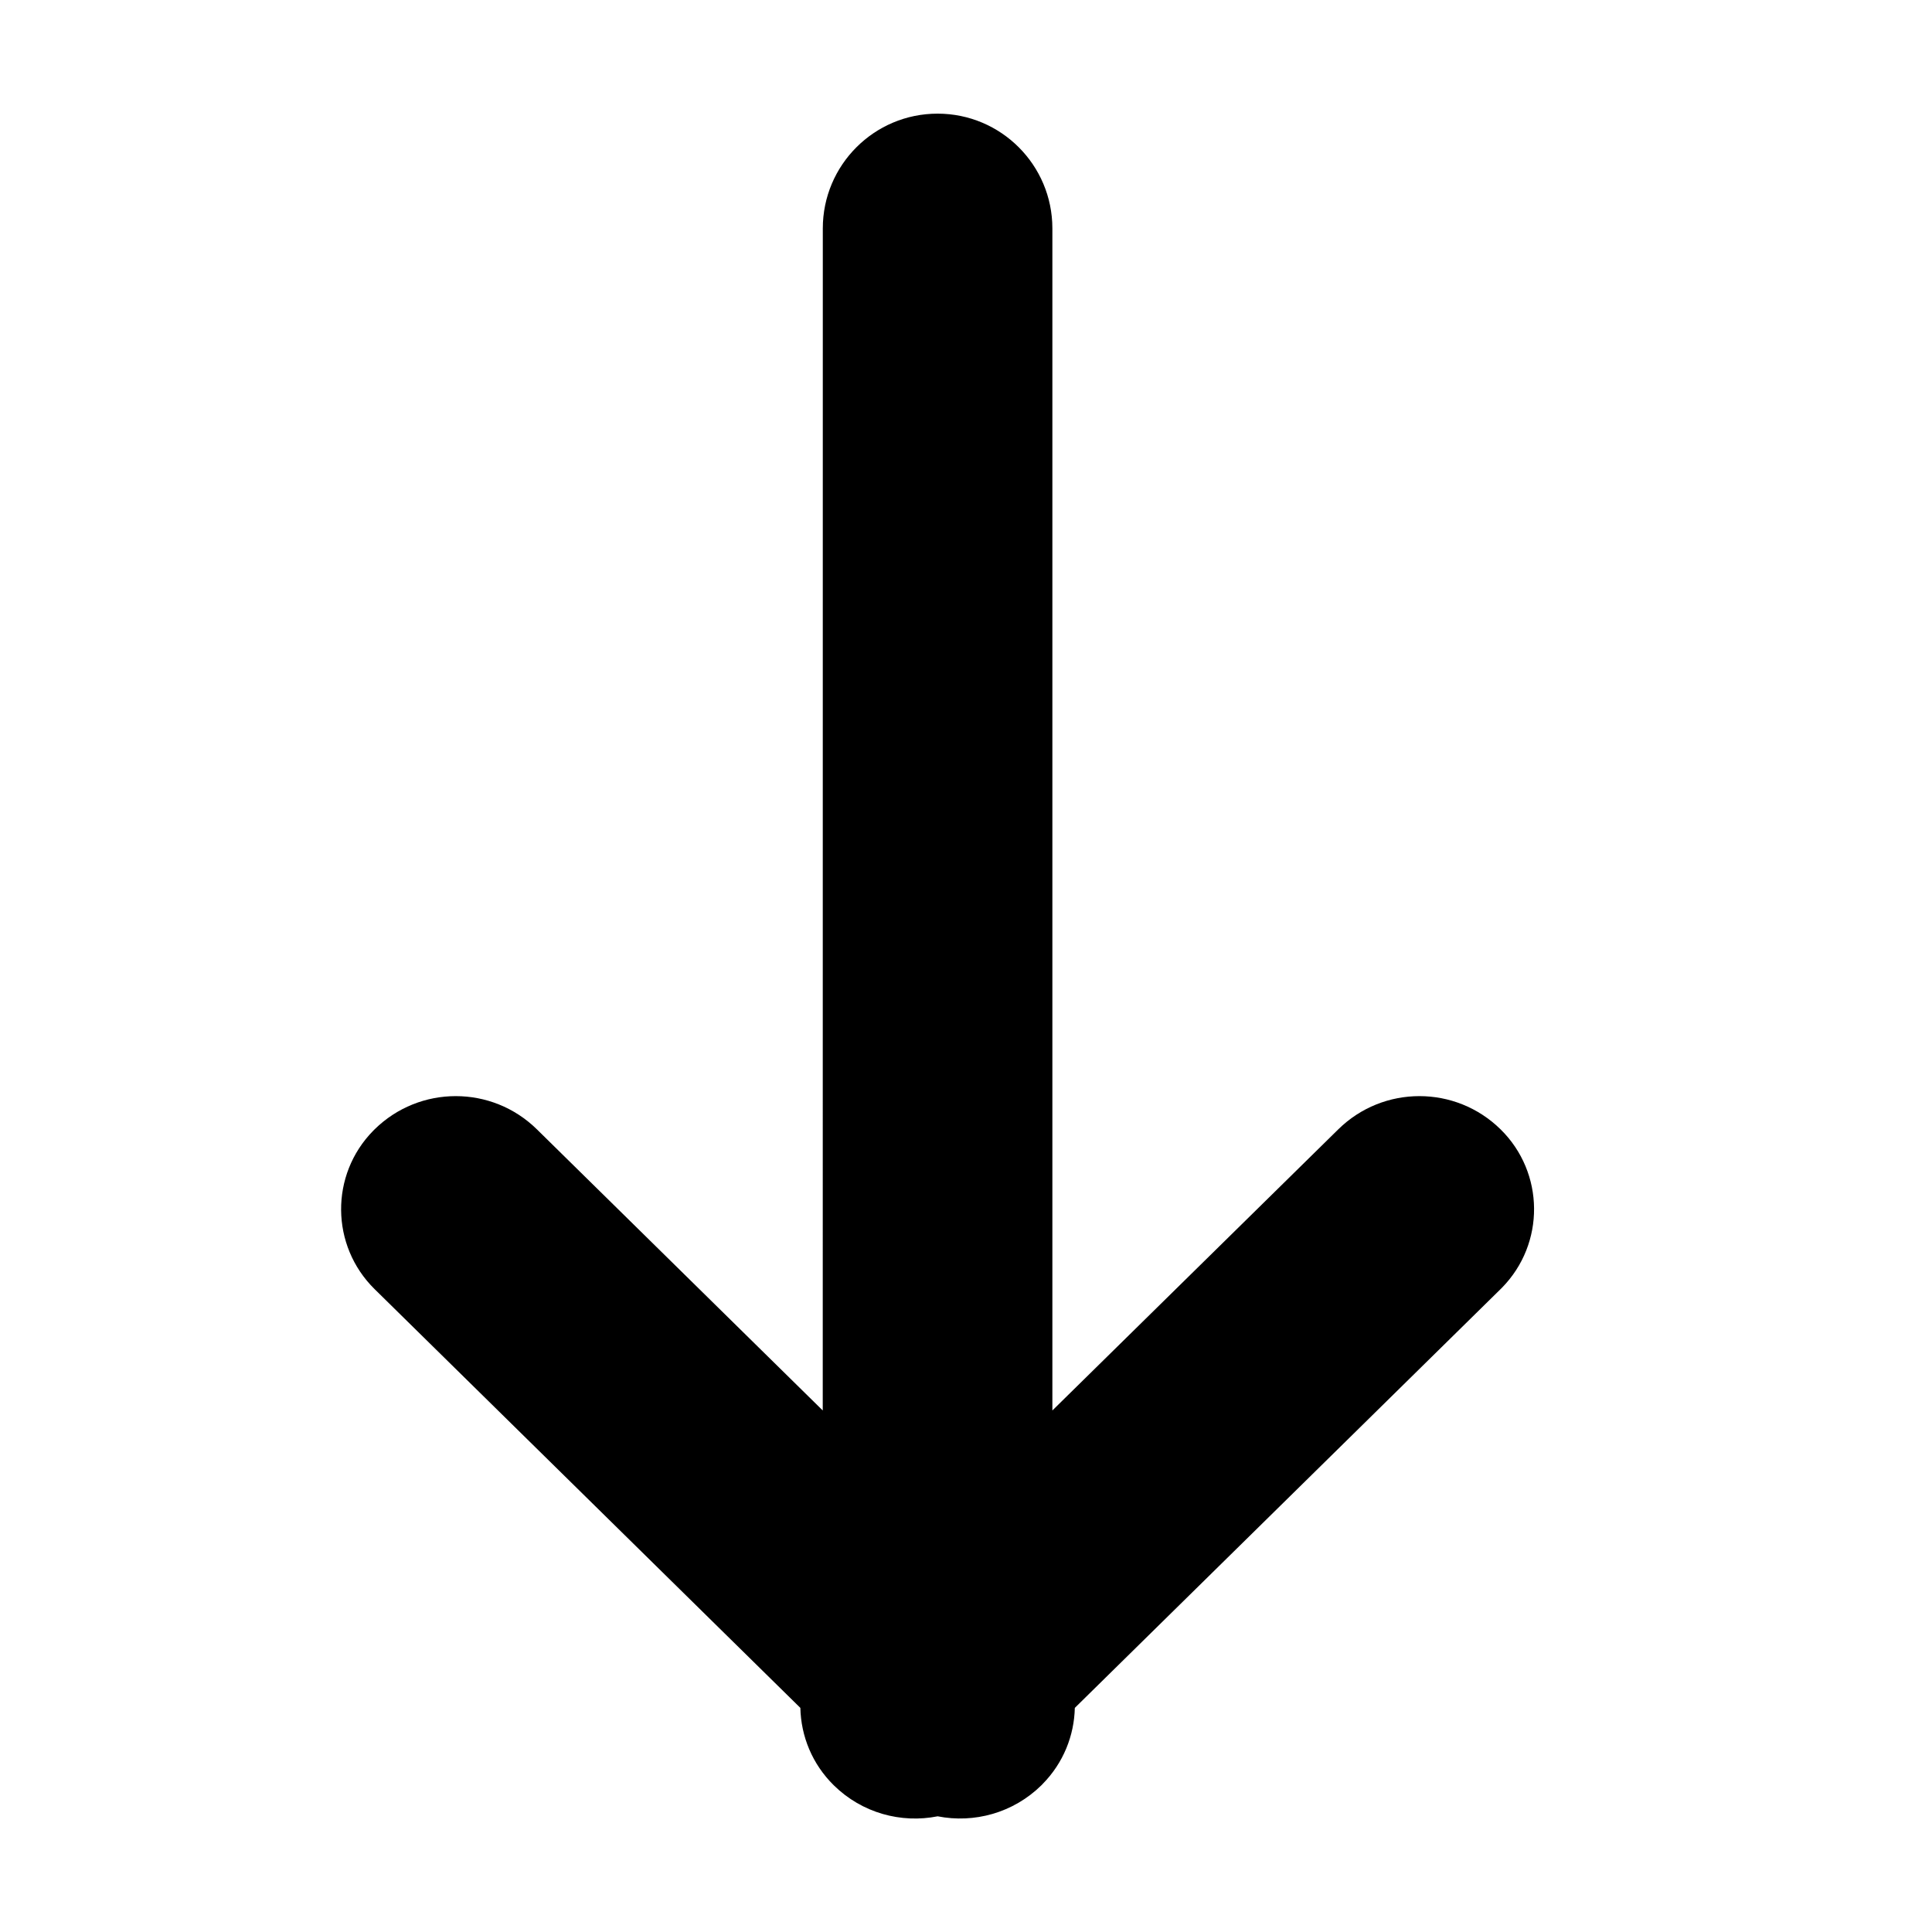 <?xml version="1.0" encoding="UTF-8"?>
<svg width="34px" height="34px" viewBox="0 0 34 34" version="1.1" xmlns="http://www.w3.org/2000/svg" xmlns:xlink="http://www.w3.org/1999/xlink">
    <title>arrow-long-down</title>
    <g id="arrow-long-down" stroke="none" stroke-width="1" fill="none" fill-rule="evenodd">
        <path d="M16.5,2 C17.616,2 18.52,2.905 18.52,4.02 L18.52,24.822 L23.551,19.875 C24.344,19.095 25.615,19.095 26.408,19.875 C27.184,20.638 27.195,21.886 26.431,22.663 L26.408,22.686 L26.408,22.686 L18.915,30.056 C18.904,30.541 18.716,31.022 18.349,31.395 C18.342,31.403 18.334,31.41 18.327,31.418 C17.828,31.908 17.14,32.09 16.501,31.964 C15.861,32.091 15.172,31.909 14.673,31.418 C14.292,31.043 14.096,30.552 14.085,30.056 L6.592,22.686 C5.816,21.922 5.805,20.674 6.569,19.898 C6.576,19.89 6.584,19.883 6.592,19.875 C7.385,19.095 8.656,19.095 9.449,19.875 L14.479,24.822 L14.48,4.02 C14.48,2.905 15.384,2 16.5,2 Z" id="Combined-Shape" fill="#000000"></path>
    </g>
</svg>